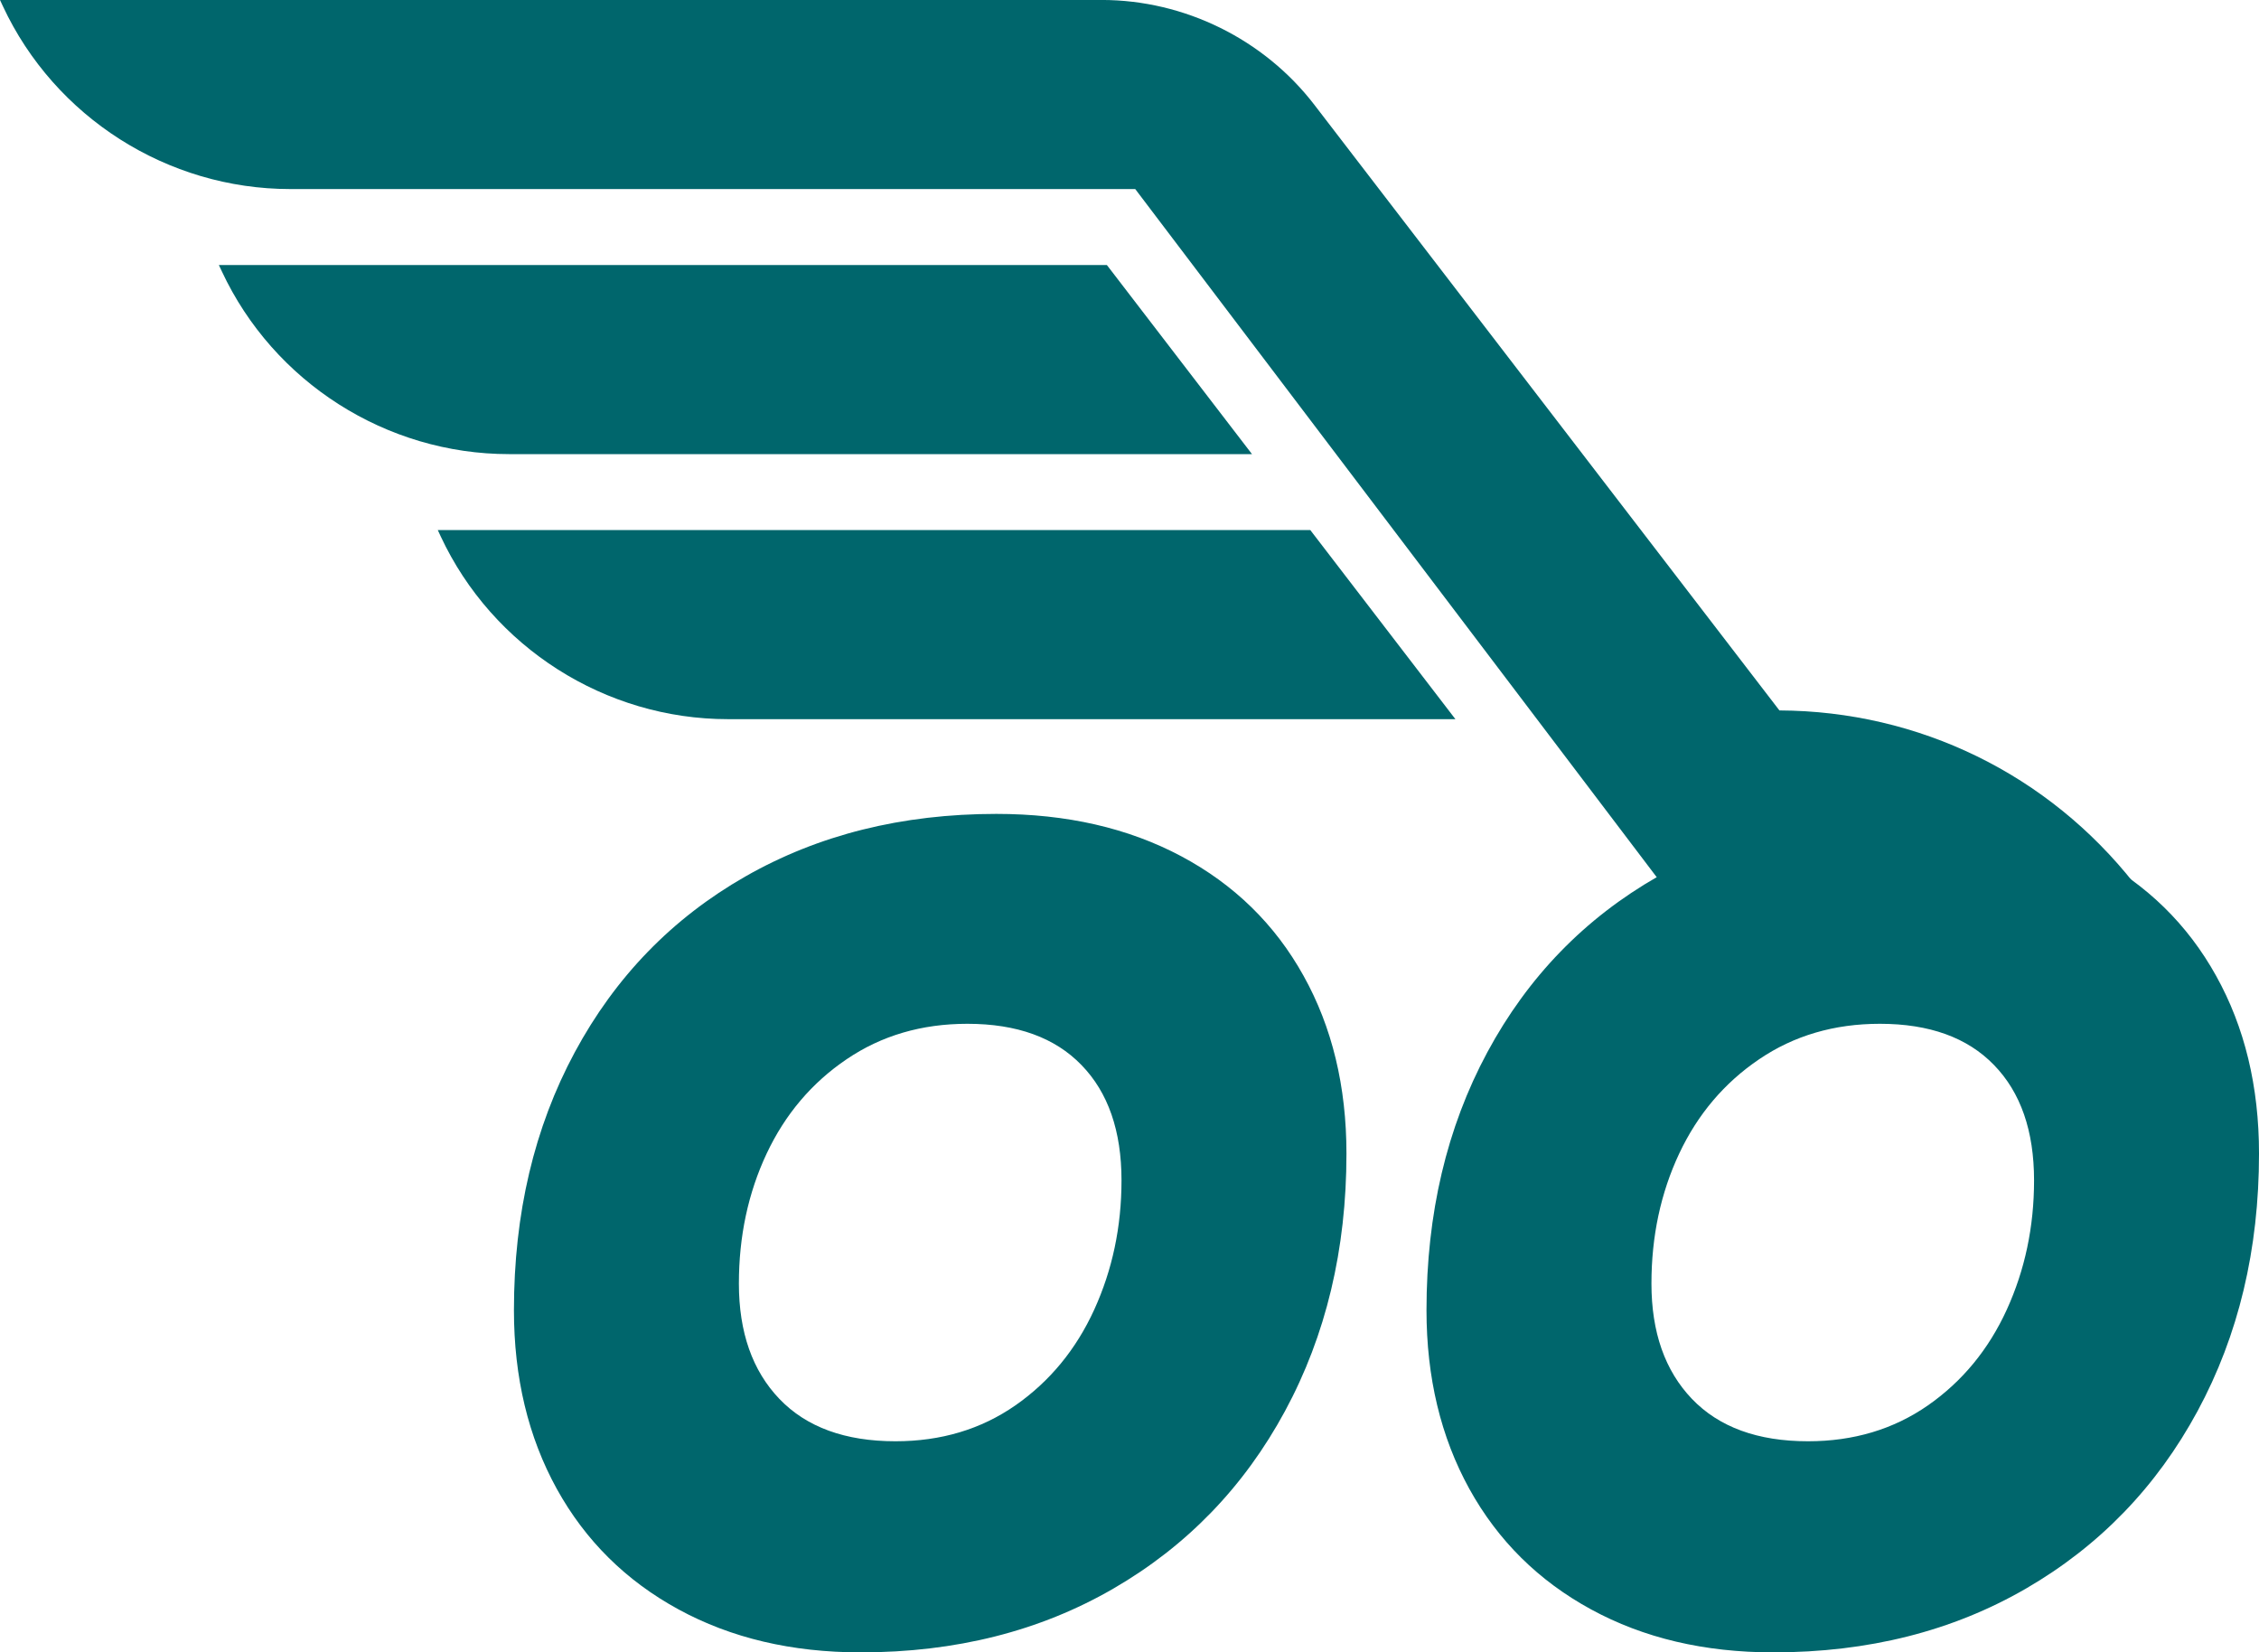 <svg xmlns="http://www.w3.org/2000/svg" xmlns:xlink="http://www.w3.org/1999/xlink" zoomAndPan="magnify" preserveAspectRatio="xMidYMid meet" version="1.0" viewBox="38.98 88.75 290.13 212.19"><defs><g/><clipPath id="bcbc9566f9"><path d="M 38.836 88.75 L 314.531 88.75 L 314.531 204.25 L 38.836 204.25 Z M 38.836 88.75 " clip-rule="nonzero"/></clipPath></defs><g clip-path="url(#bcbc9566f9)"><path fill="#00666c" d="M 314.691 204.262 L 313.145 202.289 C 302.062 188.184 285.445 180.062 267.516 179.98 L 207.789 102.211 C 201.316 93.781 191.098 88.746 180.465 88.746 L 38.98 88.746 L 39.352 89.547 C 46.012 103.812 60.496 113.027 76.246 113.027 L 184.781 113.027 L 253.93 204.262 L 314.691 204.262 " fill-opacity="1" fill-rule="nonzero"/></g><path fill="#00666c" d="M 199.777 147.066 L 181.141 122.785 L 67.09 122.785 L 67.465 123.582 C 74.125 137.848 88.605 147.066 104.355 147.066 L 199.777 147.066 " fill-opacity="1" fill-rule="nonzero"/><path fill="#00666c" d="M 225.902 181.102 L 207.266 156.82 L 95.207 156.82 L 95.578 157.621 C 102.238 171.887 116.719 181.102 132.469 181.102 L 225.902 181.102 " fill-opacity="1" fill-rule="nonzero"/><g fill="#00666c" fill-opacity="1"><g transform="translate(97.987, 299.893)"><g><path d="M 51.531 1.047 C 42.688 1.047 34.891 -0.789 28.141 -4.469 C 21.391 -8.145 16.176 -13.305 12.5 -19.953 C 8.832 -26.609 7 -34.254 7 -42.891 C 7 -55.297 9.602 -66.336 14.812 -76.016 C 20.031 -85.703 27.328 -93.223 36.703 -98.578 C 46.086 -103.941 56.836 -106.625 68.953 -106.625 C 77.984 -106.625 85.898 -104.812 92.703 -101.188 C 99.504 -97.562 104.738 -92.445 108.406 -85.844 C 112.082 -79.25 113.922 -71.633 113.922 -63 C 113.922 -50.688 111.289 -39.664 106.031 -29.938 C 100.77 -20.207 93.422 -12.609 83.984 -7.141 C 74.555 -1.68 63.738 1.047 51.531 1.047 Z M 56 -26.062 C 61.852 -26.062 66.988 -27.598 71.406 -30.672 C 75.82 -33.754 79.195 -37.852 81.531 -42.969 C 83.863 -48.082 85.031 -53.613 85.031 -59.562 C 85.031 -65.914 83.316 -70.852 79.891 -74.375 C 76.473 -77.906 71.586 -79.672 65.234 -79.672 C 59.367 -79.672 54.203 -78.156 49.734 -75.125 C 45.266 -72.102 41.836 -68.062 39.453 -63 C 37.078 -57.938 35.891 -52.375 35.891 -46.312 C 35.891 -40.062 37.625 -35.125 41.094 -31.5 C 44.57 -27.875 49.539 -26.062 56 -26.062 Z M 56 -26.062 "/></g></g></g><g fill="#00666c" fill-opacity="1"><g transform="translate(215.189, 299.893)"><g><path d="M 51.531 1.047 C 42.688 1.047 34.891 -0.789 28.141 -4.469 C 21.391 -8.145 16.176 -13.305 12.5 -19.953 C 8.832 -26.609 7 -34.254 7 -42.891 C 7 -55.297 9.602 -66.336 14.812 -76.016 C 20.031 -85.703 27.328 -93.223 36.703 -98.578 C 46.086 -103.941 56.836 -106.625 68.953 -106.625 C 77.984 -106.625 85.898 -104.812 92.703 -101.188 C 99.504 -97.562 104.738 -92.445 108.406 -85.844 C 112.082 -79.25 113.922 -71.633 113.922 -63 C 113.922 -50.688 111.289 -39.664 106.031 -29.938 C 100.77 -20.207 93.422 -12.609 83.984 -7.141 C 74.555 -1.68 63.738 1.047 51.531 1.047 Z M 56 -26.062 C 61.852 -26.062 66.988 -27.598 71.406 -30.672 C 75.82 -33.754 79.195 -37.852 81.531 -42.969 C 83.863 -48.082 85.031 -53.613 85.031 -59.562 C 85.031 -65.914 83.316 -70.852 79.891 -74.375 C 76.473 -77.906 71.586 -79.672 65.234 -79.672 C 59.367 -79.672 54.203 -78.156 49.734 -75.125 C 45.266 -72.102 41.836 -68.062 39.453 -63 C 37.078 -57.938 35.891 -52.375 35.891 -46.312 C 35.891 -40.062 37.625 -35.125 41.094 -31.5 C 44.57 -27.875 49.539 -26.062 56 -26.062 Z M 56 -26.062 "/></g></g></g></svg>